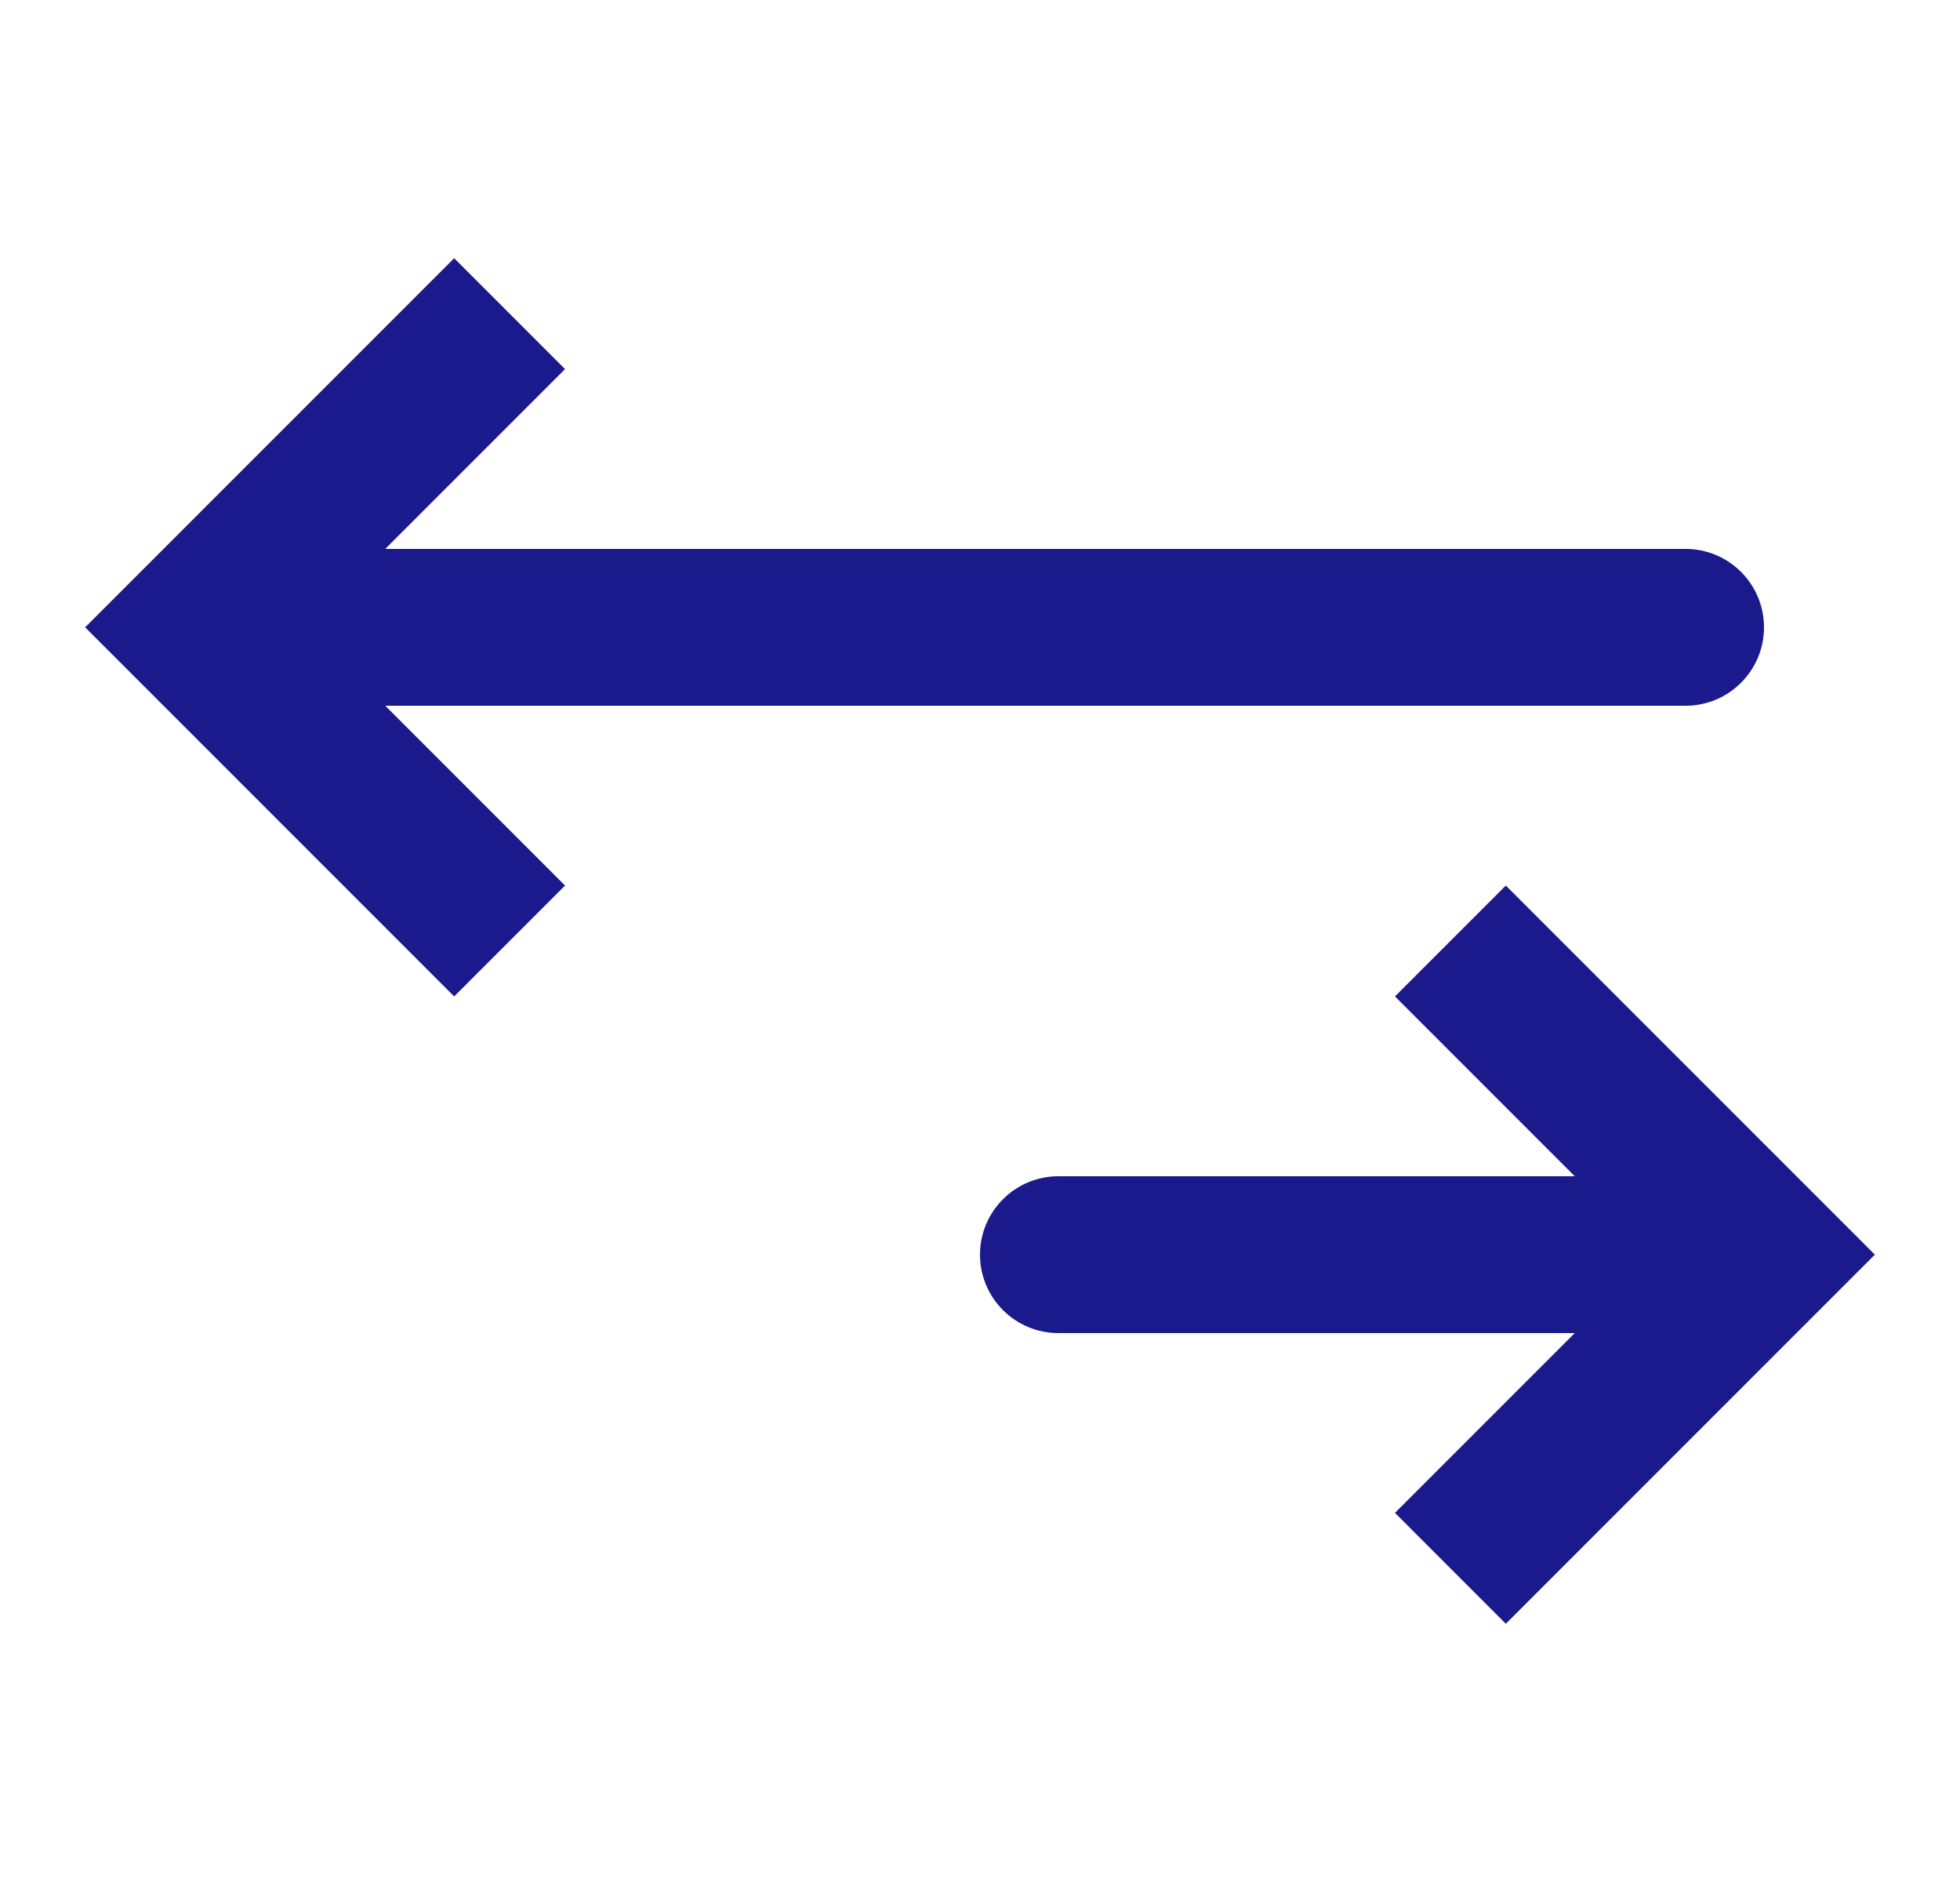 <svg width="25" height="24" viewBox="0 0 25 24" fill="none" xmlns="http://www.w3.org/2000/svg">
<path d="M2.5 8L1.793 7.293L1.086 8L1.793 8.707L2.5 8ZM21.5 9C22.052 9 22.5 8.552 22.5 8C22.5 7.448 22.052 7 21.5 7V9ZM5.793 3.293L1.793 7.293L3.207 8.707L7.207 4.707L5.793 3.293ZM1.793 8.707L5.793 12.707L7.207 11.293L3.207 7.293L1.793 8.707ZM2.5 9H21.5V7H2.5V9Z" fill="#1A1A8D"/>
<path d="M22.5 16L23.207 15.293L23.914 16L23.207 16.707L22.5 16ZM13.5 17C12.948 17 12.5 16.552 12.5 16C12.5 15.448 12.948 15 13.5 15L13.5 17ZM19.207 11.293L23.207 15.293L21.793 16.707L17.793 12.707L19.207 11.293ZM23.207 16.707L19.207 20.707L17.793 19.293L21.793 15.293L23.207 16.707ZM22.5 17L13.5 17L13.5 15L22.5 15L22.5 17Z" fill="#1A1A8D"/>
</svg>
